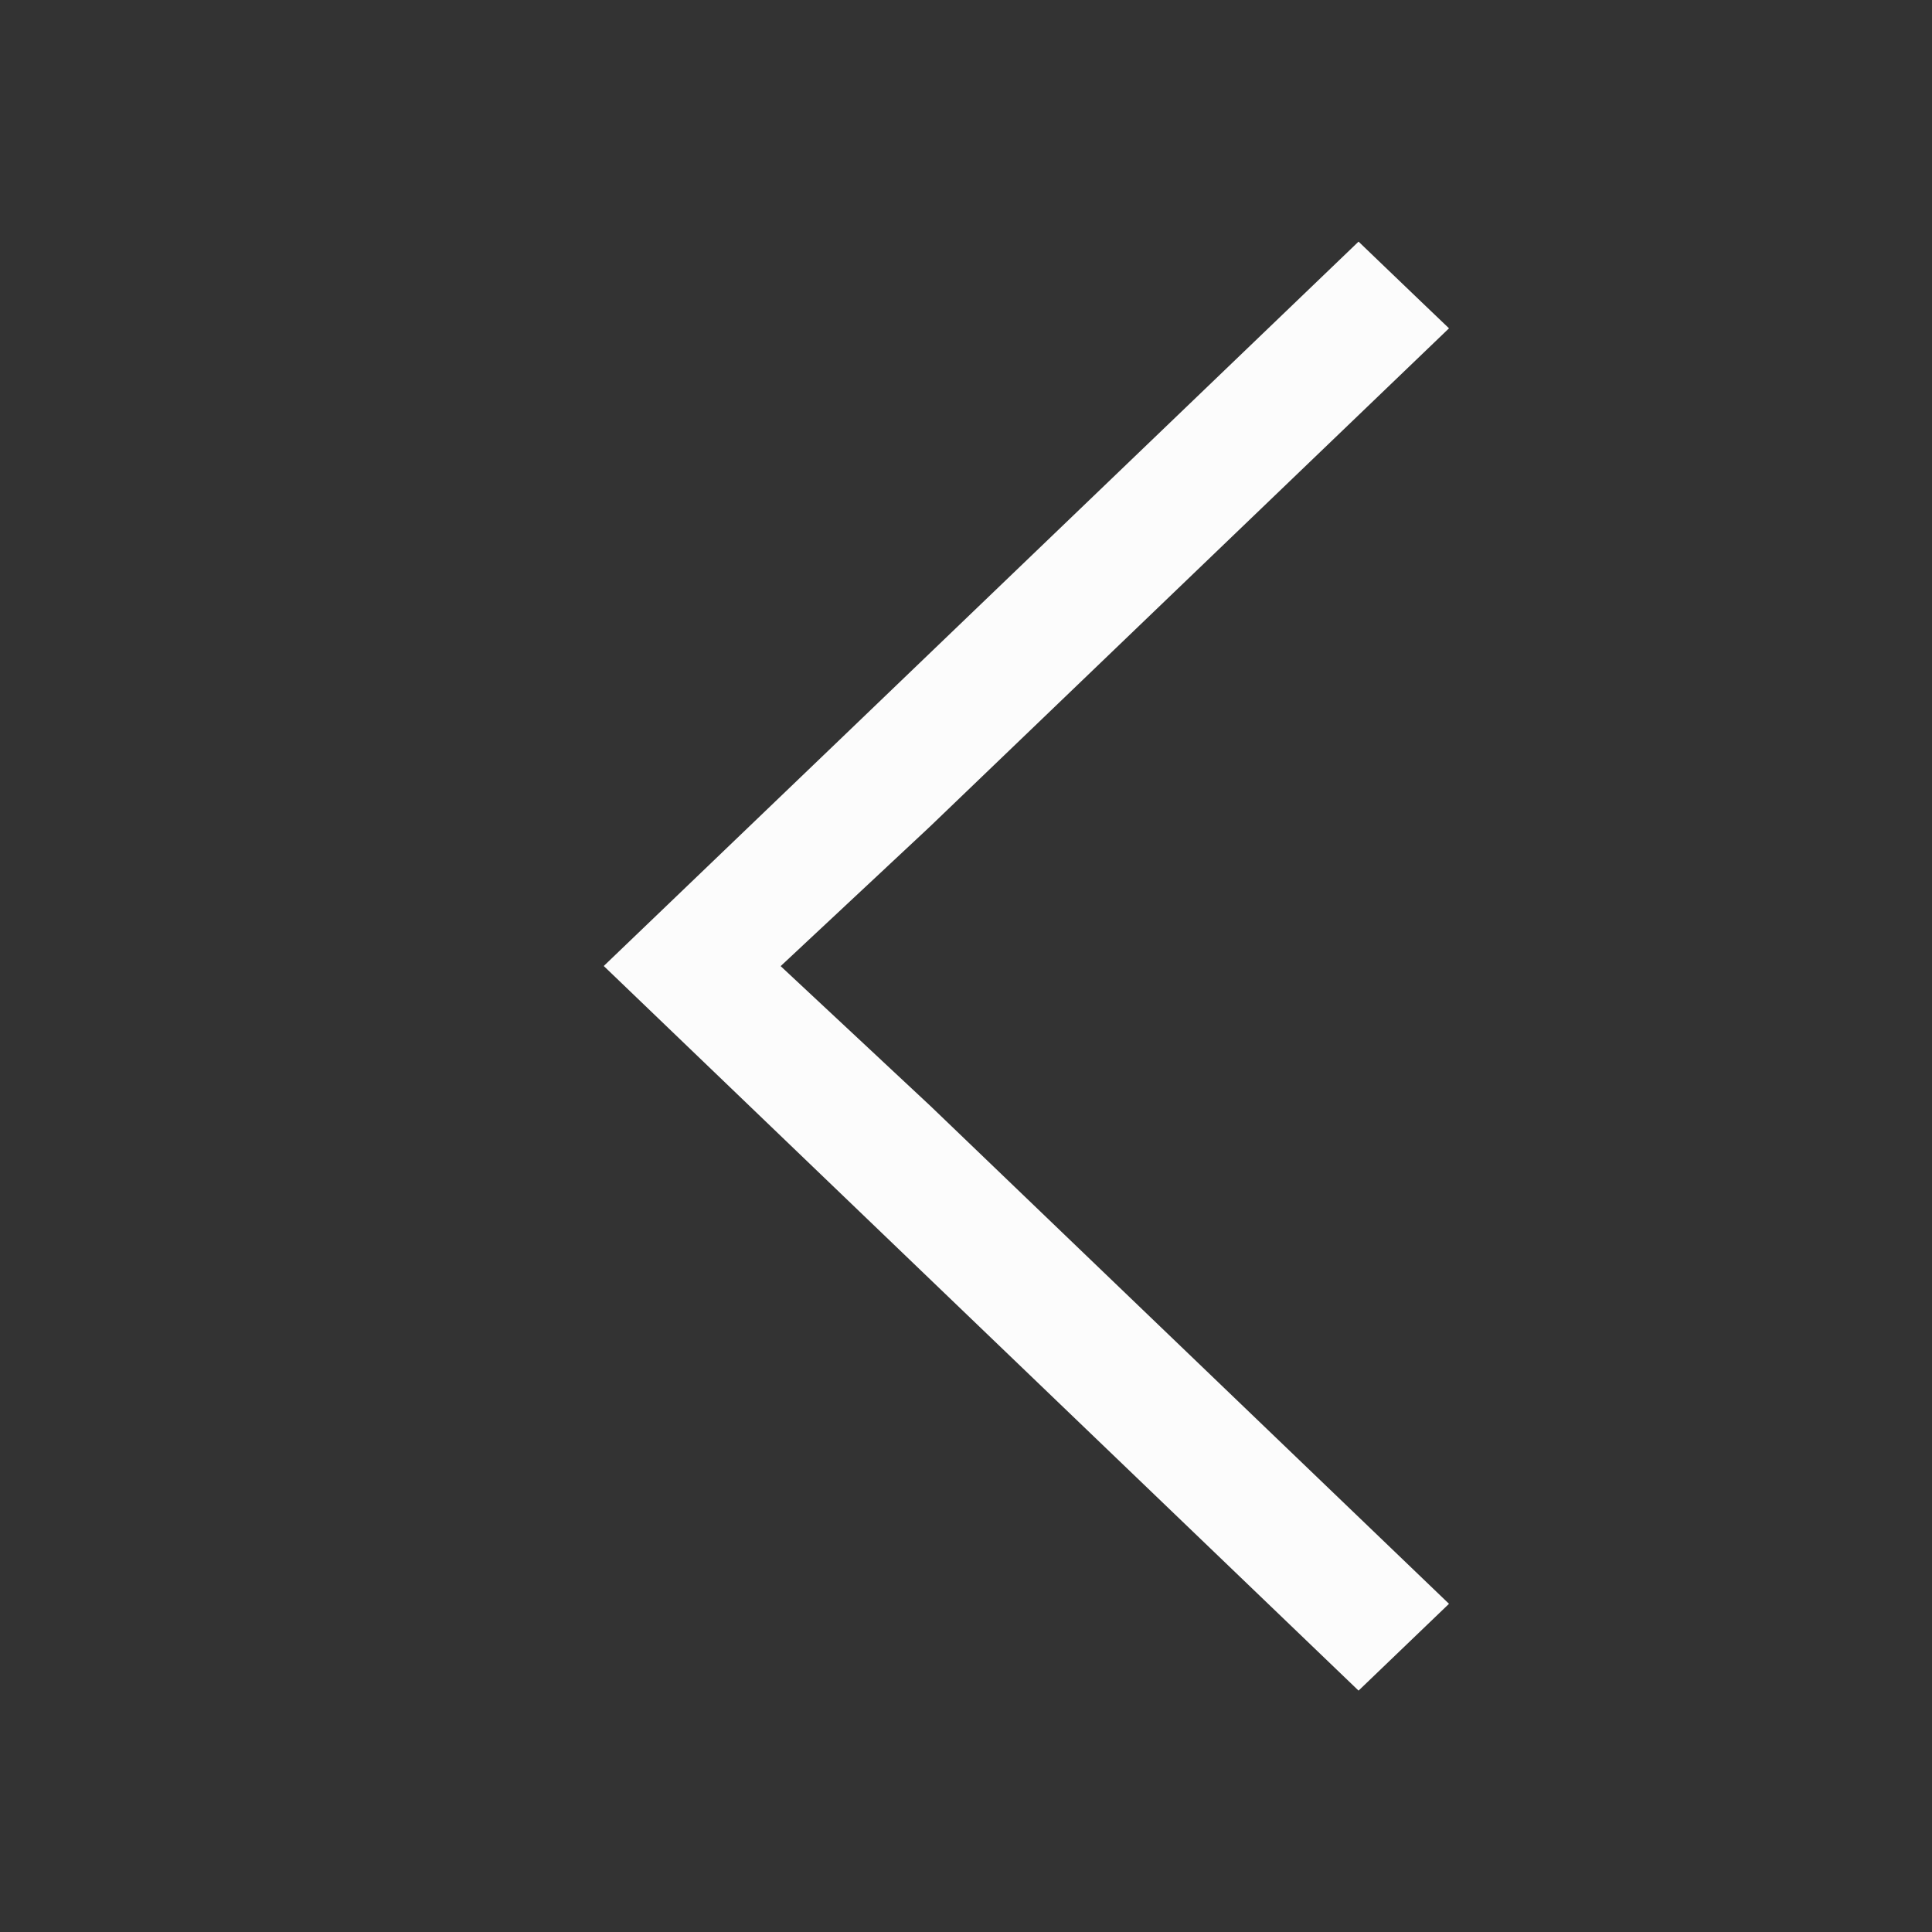 <?xml version='1.0' encoding='ASCII'?>
<svg xmlns="http://www.w3.org/2000/svg" viewBox="0 0 16 16">
<rect x="0" y="0" width="16" height="16" fill="#333333" stroke="none"/>
<defs><style id="current-color-scheme" type="text/css">.ColorScheme-Text{color:#fcfcfc; fill:currentColor;}</style></defs><g transform="translate(-421.714 -531.79)" class="ColorScheme-Text" fill="currentColor" style="fill:currentColor">
<path id="rect4176" d="m426.714 539.79 1.954-1.874 4.297-4.125.13.125.391.375.228.218-4.297 4.125-1.238 1.157 1.238 1.156 4.297 4.125-.749.719-4.297-4.125z" class="ColorScheme-Text" style="fill-opacity:1;stroke:none;fill:currentColor" fill="currentColor"/>
</g>
</svg>
